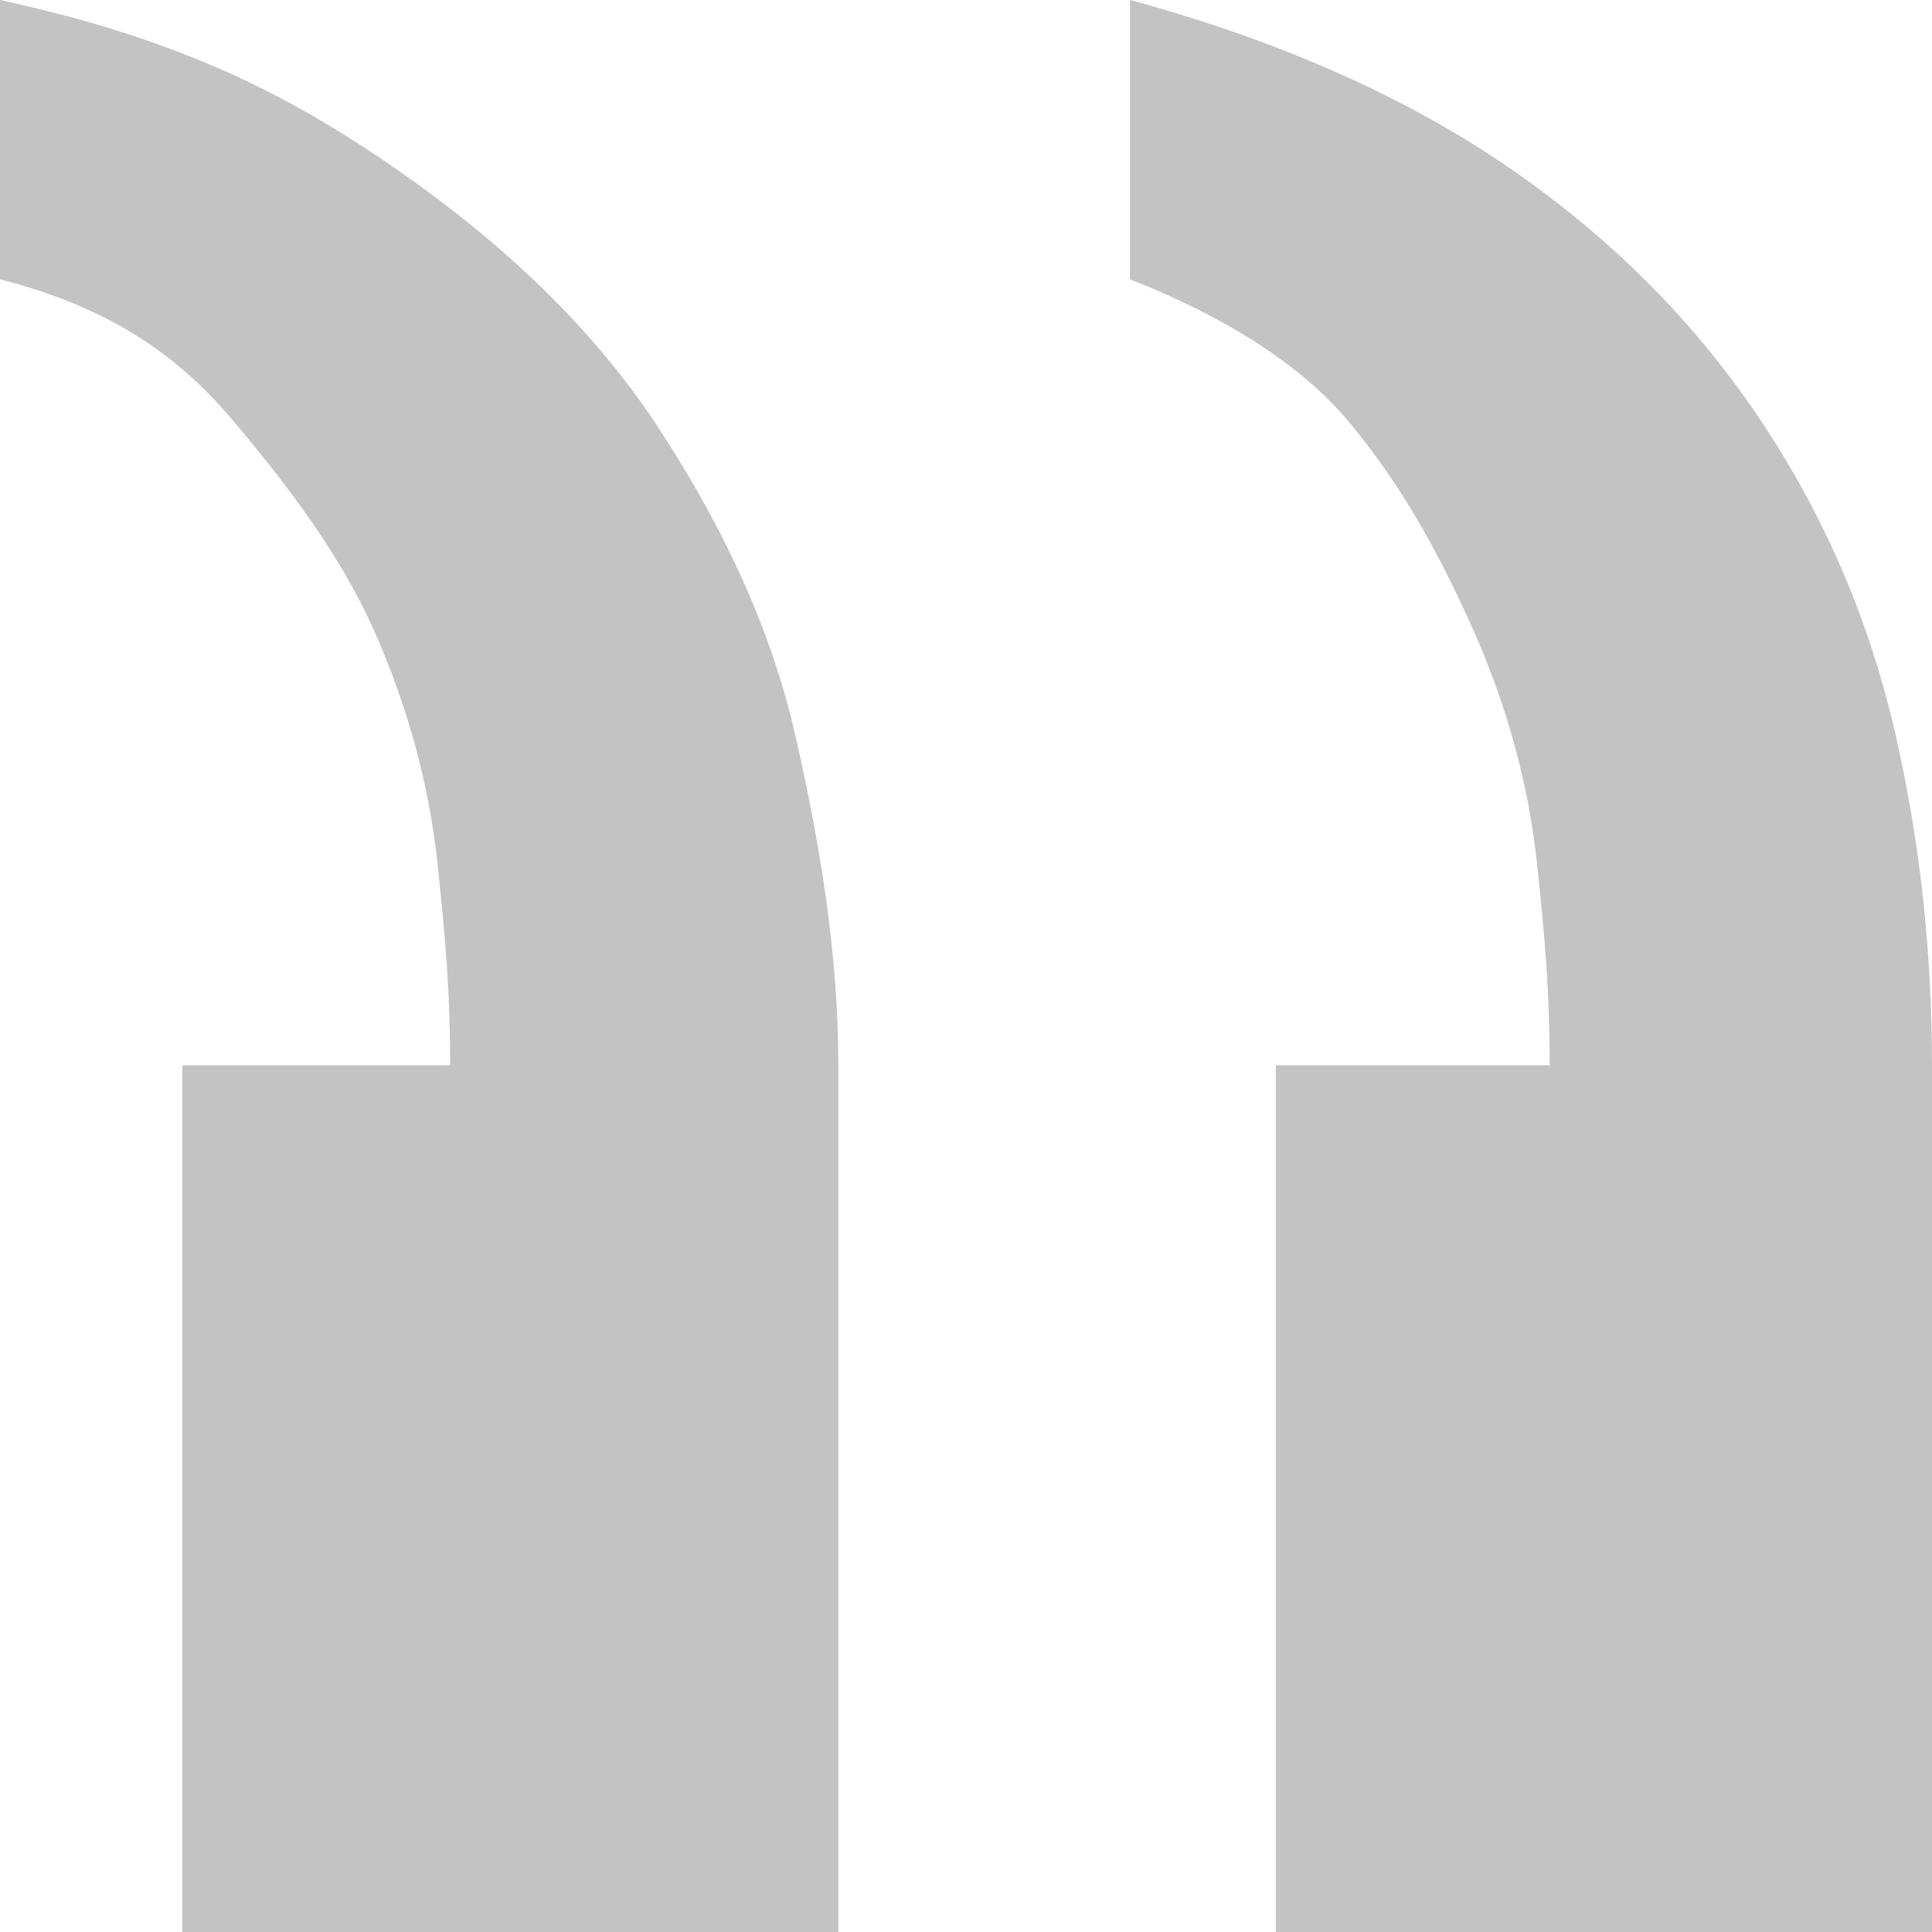 <?xml version="1.0" encoding="utf-8"?>
<!-- Generator: Adobe Illustrator 16.0.0, SVG Export Plug-In . SVG Version: 6.00 Build 0)  -->
<!DOCTYPE svg PUBLIC "-//W3C//DTD SVG 1.1//EN" "http://www.w3.org/Graphics/SVG/1.1/DTD/svg11.dtd">
<svg version="1.1" id="Layer_1" xmlns="http://www.w3.org/2000/svg" xmlns:xlink="http://www.w3.org/1999/xlink" x="0px" y="0px"
	 width="29px" height="29px" viewBox="0 0 29 29" enable-background="new 0 0 29 29" xml:space="preserve">
<g>
	<defs>
		<rect id="SVGID_1_" width="29" height="29"/>
	</defs>
	<clipPath id="SVGID_2_">
		<use xlink:href="#SVGID_1_"  overflow="visible"/>
	</clipPath>
	<path clip-path="url(#SVGID_2_)" fill="#C3C3C3" d="M2.736,15.99h4.021c0-1.084-0.066-1.854-0.191-3.04
		c-0.127-1.185-0.447-2.347-0.953-3.489c-0.51-1.145-1.313-2.199-2.138-3.175C2.645,5.313,1.642,4.617,0,4.192V0
		c2.736,0.593,4.362,1.441,5.953,2.541c1.59,1.102,2.929,2.371,3.884,3.81c0.953,1.441,1.707,2.986,2.089,4.637
		c0.381,1.652,0.658,3.325,0.658,5.017V29H2.736V15.99z"/>
	<path clip-path="url(#SVGID_2_)" fill="#C3C3C3" d="M19.151,15.99h4.11c0-1.084-0.065-1.854-0.191-3.04
		c-0.128-1.185-0.447-2.347-0.953-3.489c-0.511-1.145-1.084-2.199-1.909-3.175c-0.829-0.972-2.151-1.668-3.246-2.093V0
		c2.189,0.593,4.133,1.441,5.725,2.541c1.589,1.102,2.815,2.371,3.769,3.81c0.954,1.441,1.607,2.986,1.988,4.637
		C28.825,12.64,29,14.313,29,16.005V29h-9.849V15.99z"/>
</g>
</svg>
